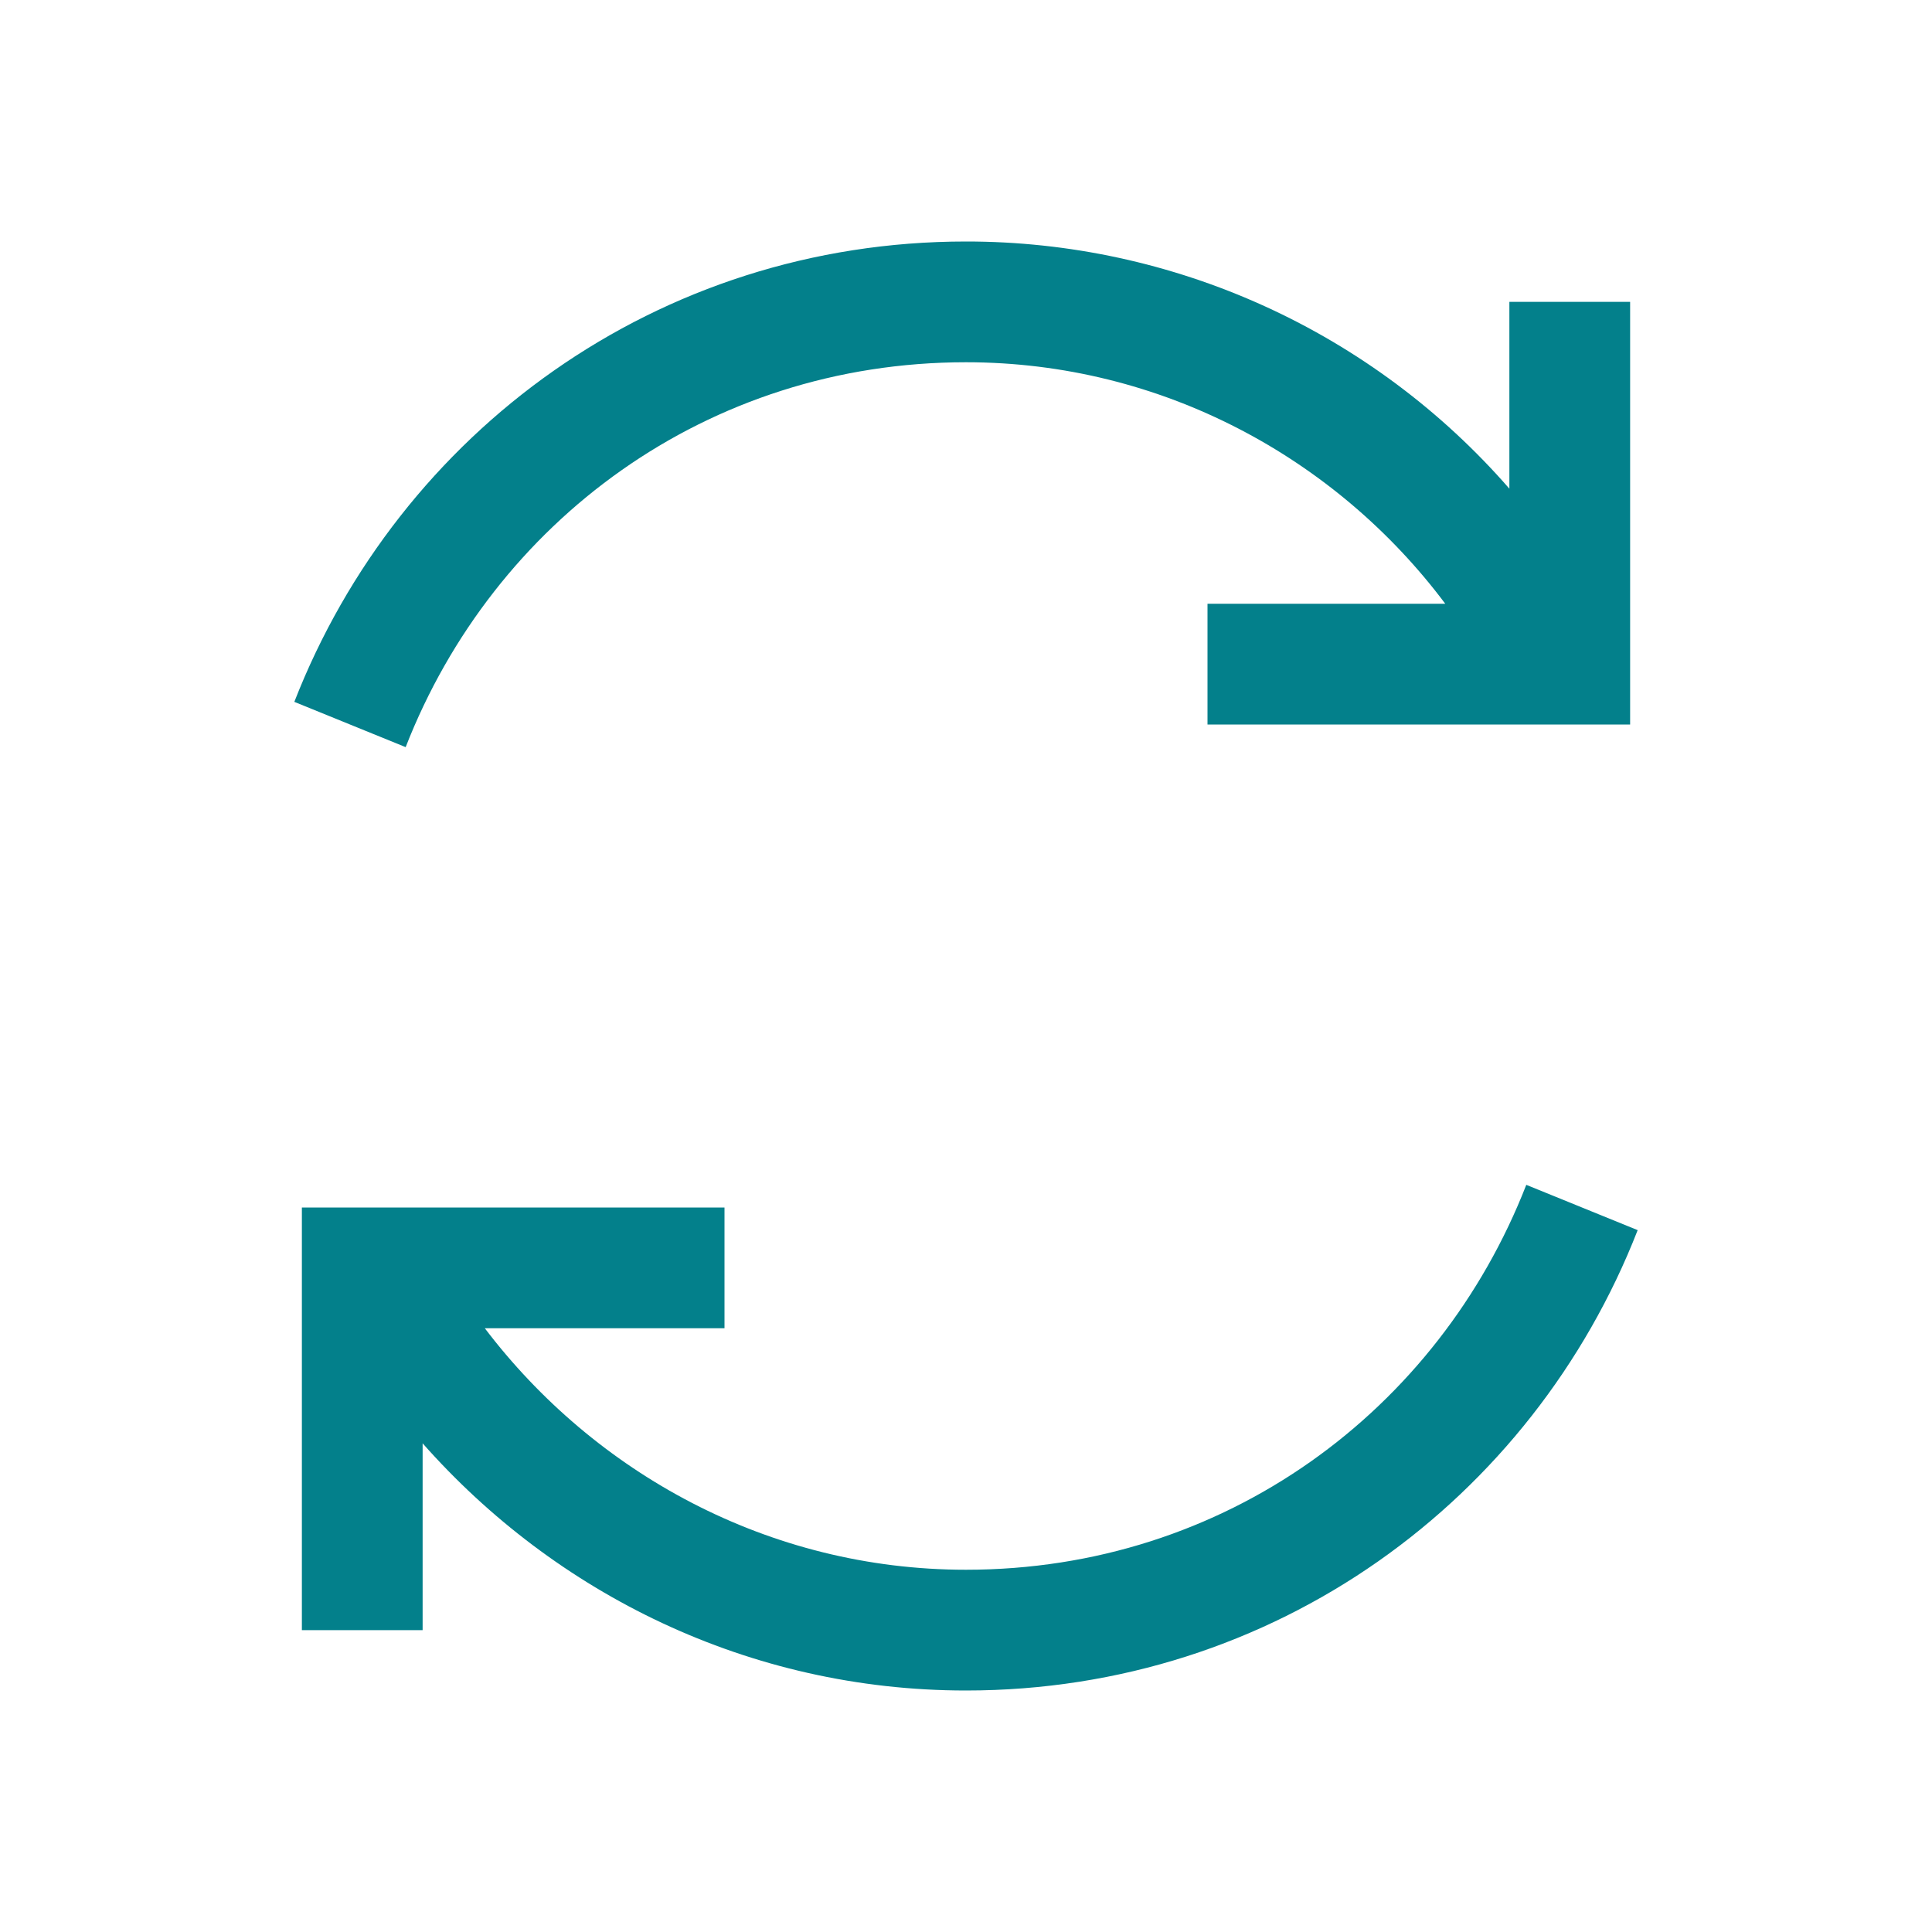 <svg width="64" height="64" viewBox="0 0 64 64" fill="none" xmlns="http://www.w3.org/2000/svg">
<path d="M32 8C21.78 8 13.234 14.32 9.75 23.25L13.438 24.75C16.352 17.28 23.42 12 32 12C38.48 12 44.268 15.18 47.876 20H40V24H54V10H50V16.188C47.76 13.616 44.993 11.554 41.888 10.141C38.783 8.729 35.411 7.998 32 8V8ZM50.56 39.25C47.648 46.72 40.58 52 32 52C25.448 52 19.686 48.776 16.06 44H24V40H10V54H14V47.812C18.38 52.772 24.79 56 32 56C42.22 56 50.766 49.68 54.25 40.75L50.562 39.25H50.56Z" fill="#03808B"/>
</svg>
